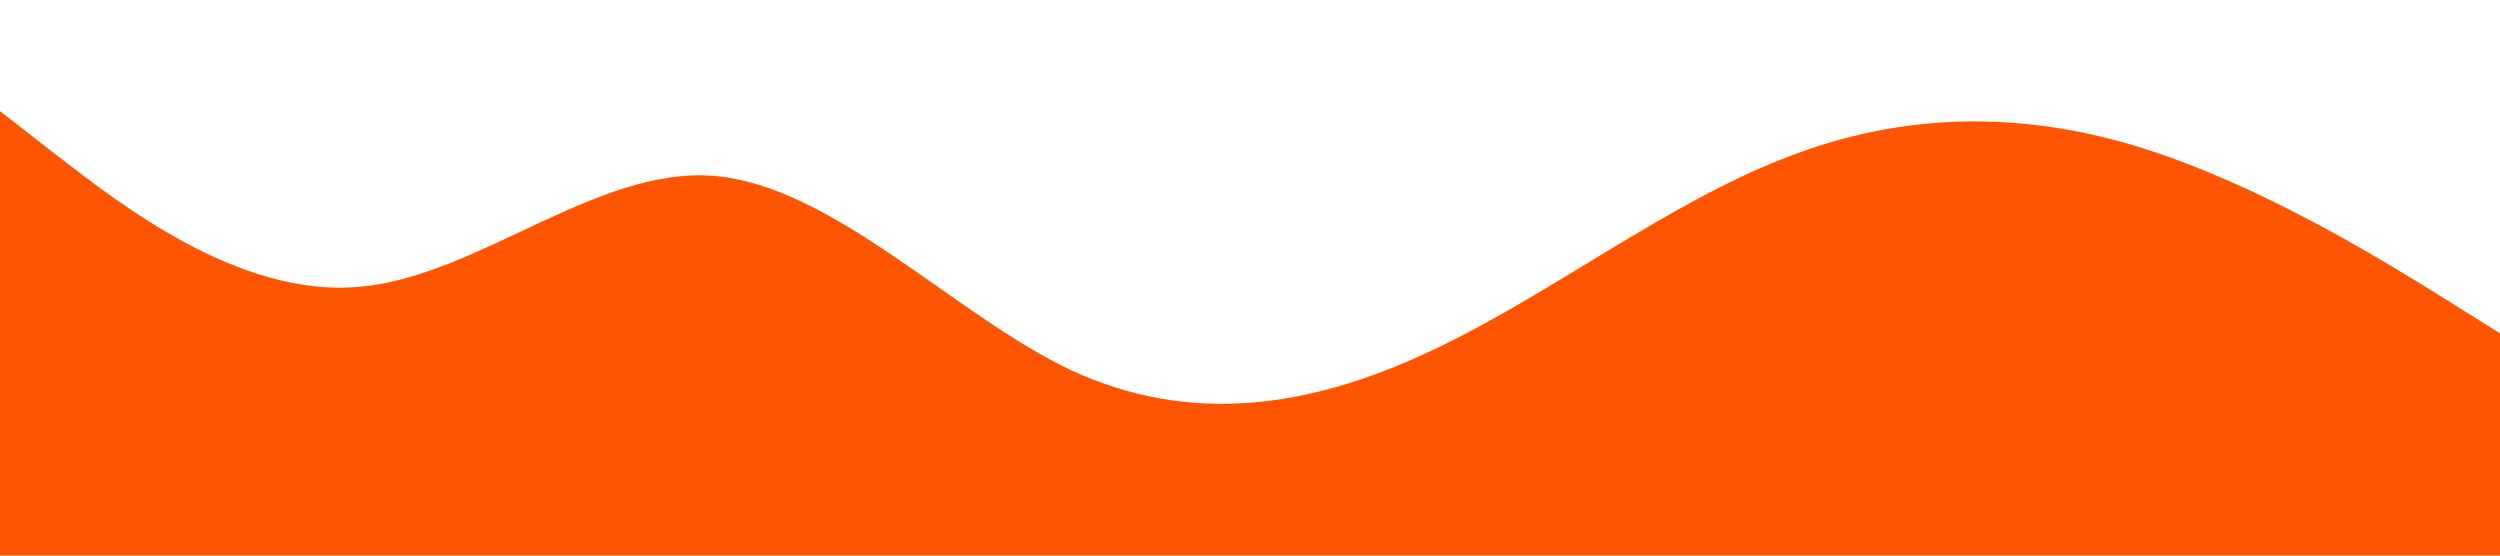 <?xml version="1.0" standalone="no"?><svg xmlns="http://www.w3.org/2000/svg" viewBox="0 0 1440 320"><path fill="#ff5500" fill-opacity="1" d="M0,64L34.3,90.7C68.6,117,137,171,206,165.3C274.3,160,343,96,411,101.3C480,107,549,181,617,213.3C685.7,245,754,235,823,202.7C891.4,171,960,117,1029,90.7C1097.1,64,1166,64,1234,85.3C1302.9,107,1371,149,1406,170.7L1440,192L1440,320L1405.7,320C1371.4,320,1303,320,1234,320C1165.7,320,1097,320,1029,320C960,320,891,320,823,320C754.3,320,686,320,617,320C548.6,320,480,320,411,320C342.9,320,274,320,206,320C137.1,320,69,320,34,320L0,320Z"></path></svg>